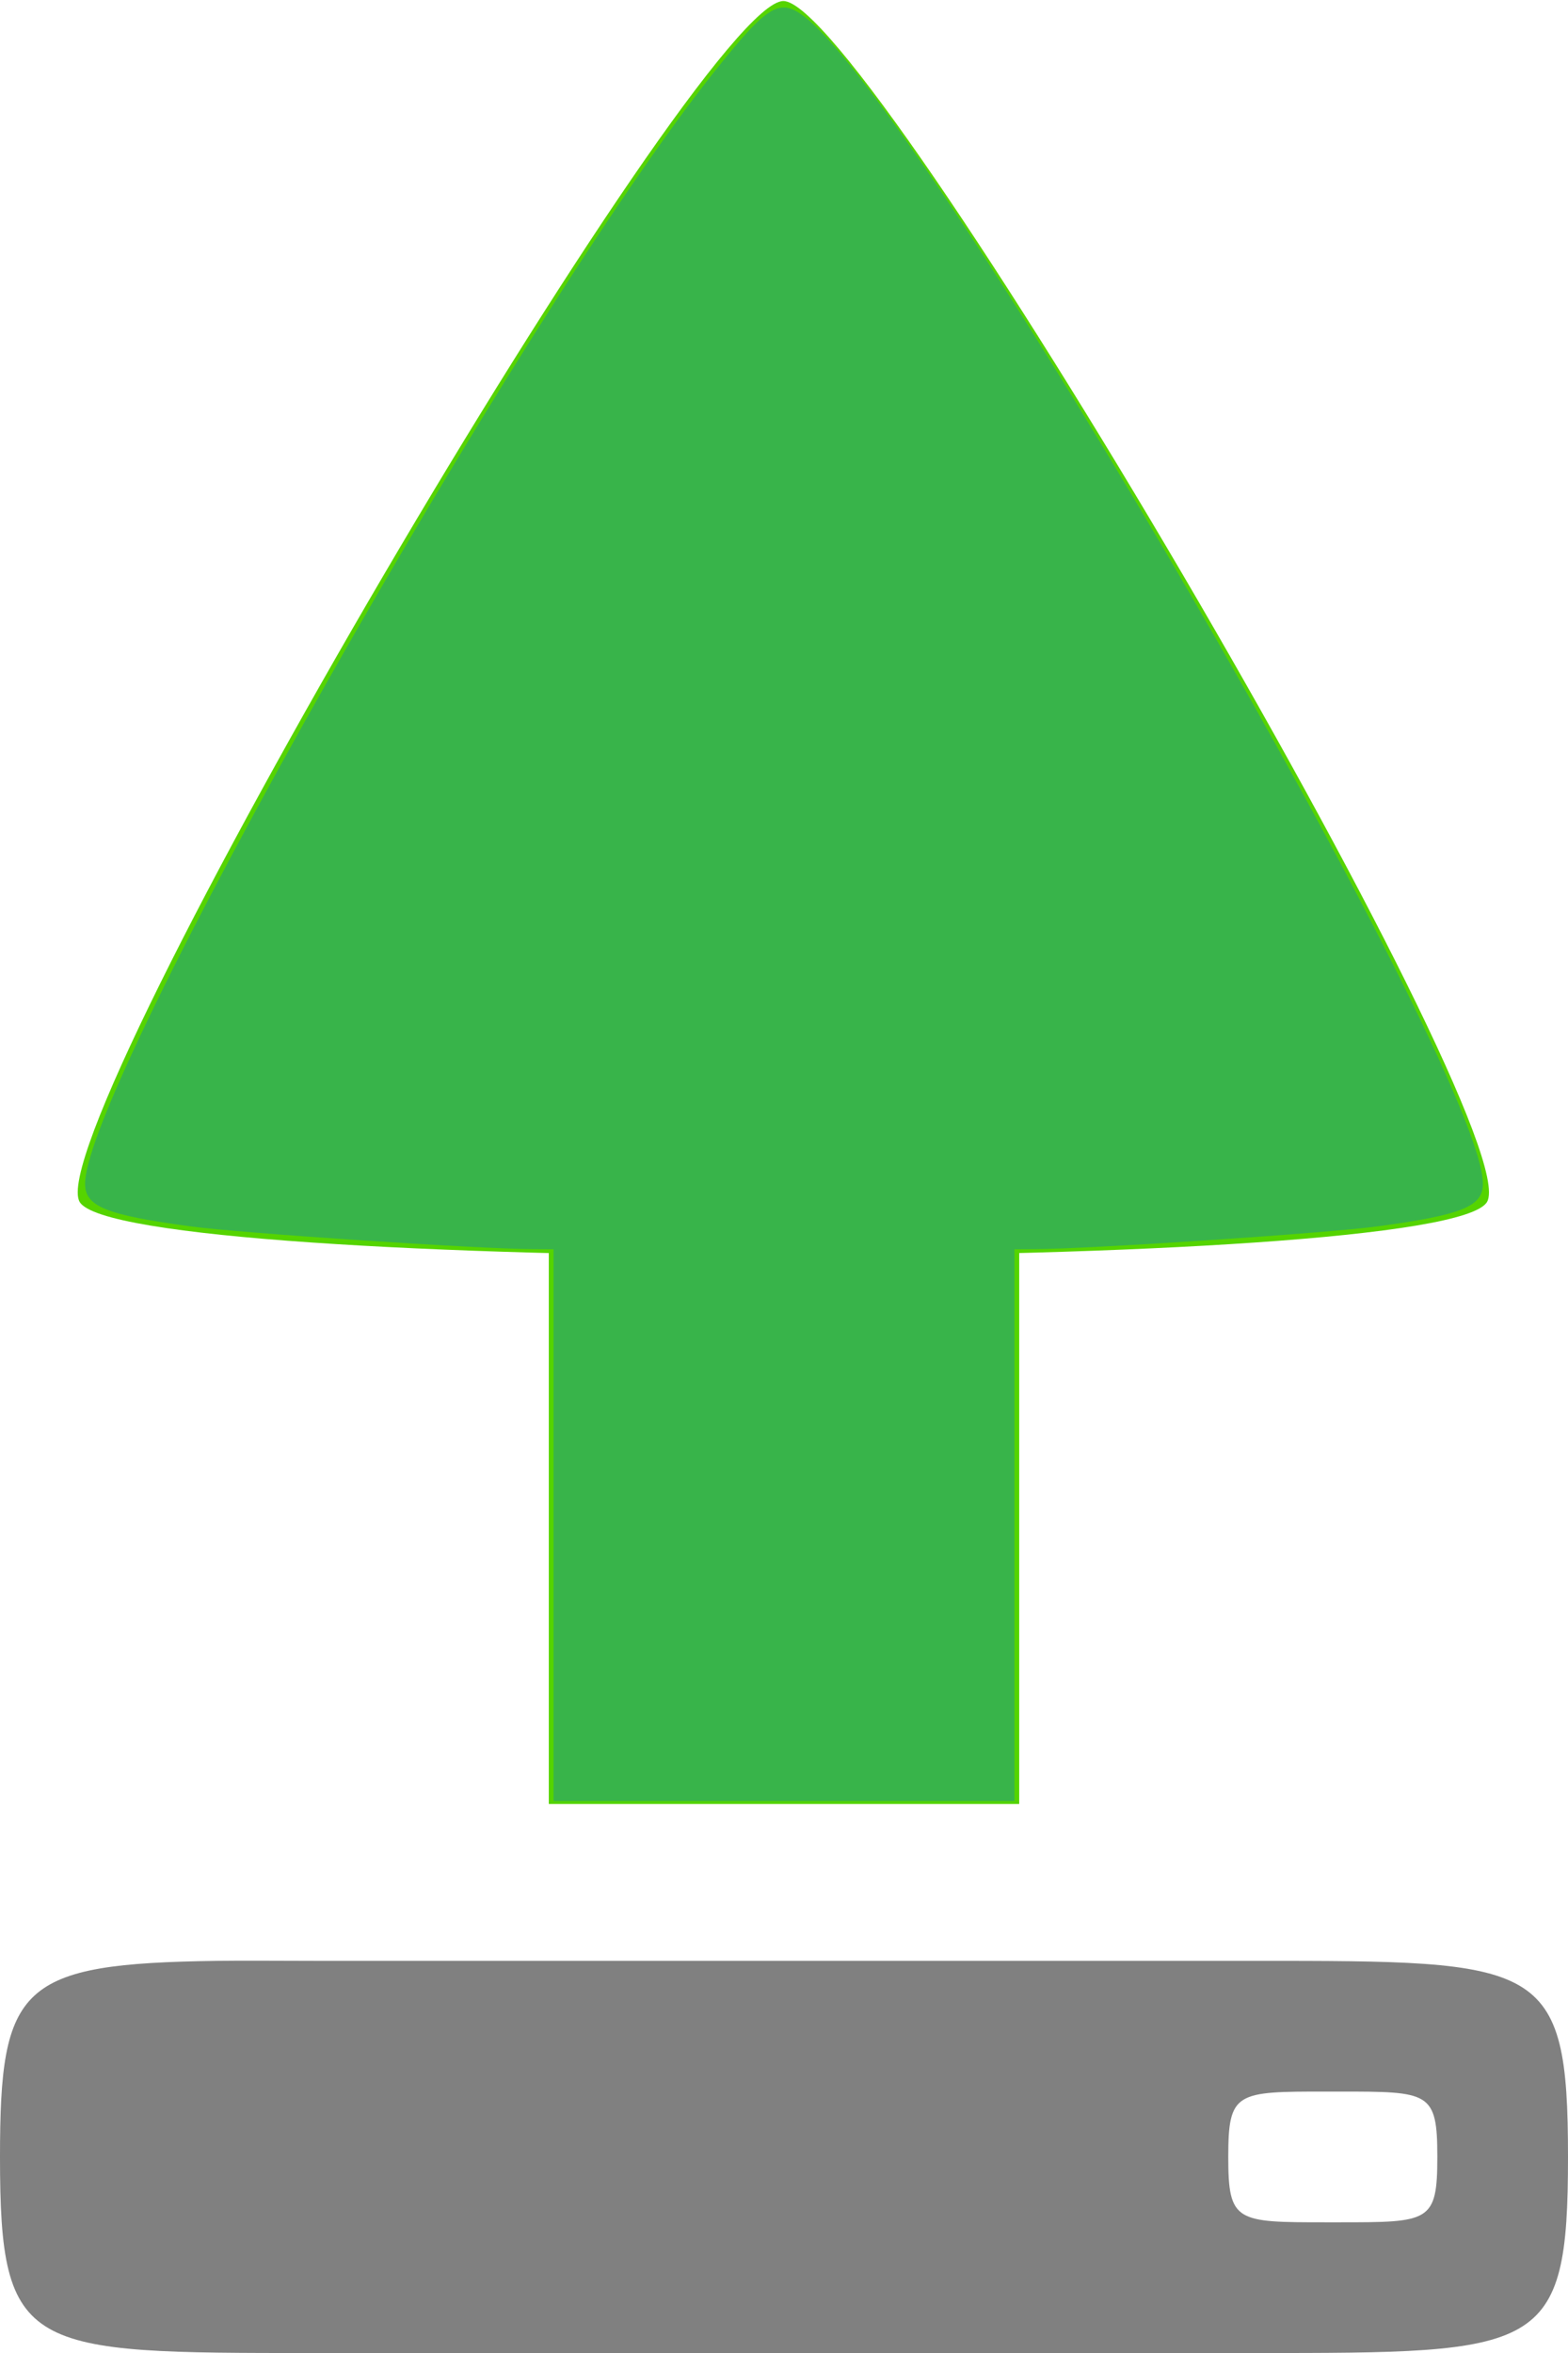 <?xml version="1.0" encoding="UTF-8" standalone="no"?>
<svg
   xmlns:dc="http://purl.org/dc/elements/1.1/"
   xmlns:cc="http://creativecommons.org/ns#"
   xmlns:rdf="http://www.w3.org/1999/02/22-rdf-syntax-ns#"
   xmlns:svg="http://www.w3.org/2000/svg"
   xmlns="http://www.w3.org/2000/svg"
   version="1.1"
   id="svg2"
   viewBox="0 0 60 90"
   height="25.4mm"
   width="16.933mm">
  <defs
     id="defs4" />
  <g
     transform="translate(-150,-178.791)"
     id="layer1">
    <path
       style="color:#000000;display:inline;overflow:visible;visibility:visible;fill:#55d400;fill-opacity:1;fill-rule:nonzero;stroke:none;stroke-width:3;marker:none;enable-background:accumulate"
       id="path4984"
       d="m 113.915,179.144 c -0.525,0.303 -8.746,-4.444 -8.746,-5.05 0,-0.606 8.222,-5.353 8.746,-5.05 0.525,0.303 0.525,9.797 0,10.1 z"
       transform="matrix(0,5.252,5.332,0,-748.294,-373.518)" />
    <path
       style="color:#000000;font-style:normal;font-variant:normal;font-weight:normal;font-stretch:normal;font-size:xx-small;line-height:normal;font-family:Sans;-inkscape-font-specification:Sans;text-indent:0;text-align:start;text-decoration:none;text-decoration-line:none;letter-spacing:normal;word-spacing:normal;text-transform:none;direction:ltr;block-progression:tb;writing-mode:lr-tb;baseline-shift:baseline;text-anchor:start;display:inline;overflow:visible;visibility:visible;fill:#55d400;fill-opacity:1;stroke:none;stroke-width:4;marker:none;enable-background:accumulate"
       d="m 171,247.791 0,-35 18,0 0,35 -18,0 z"
       id="path4988" />
    <path
       style="color:#000000;display:inline;overflow:visible;visibility:visible;fill:#808080;fill-opacity:1;fill-rule:nonzero;stroke:none;stroke-width:2;marker:none;enable-background:accumulate"
       d="m 158.312,253.791 c -7.561,0.103 -8.312,0.937 -8.312,7.5 0,7.5 1,7.5 12,7.5 l 36,0 c 11,0 12,0 12,-7.5 0,-7.5 -1,-7.5 -12,-7.5 l -36,0 c -1.375,0 -2.607,-0.015 -3.688,0 z m 42.438,5 0.5,0 c 3.45,0 3.75,-1e-5 3.75,2.5 0,2.5 -0.3,2.5 -3.75,2.5 l -0.5,0 c -3.45,0 -3.75,-1e-5 -3.75,-2.5 0,-2.5 0.3,-2.5 3.75,-2.5 z"
       id="rect3408" />
    <rect
       style="color:#000000;display:inline;overflow:visible;visibility:visible;fill:none;stroke:none;stroke-width:6;marker:none;enable-background:accumulate"
       id="rect3047"
       width="90"
       height="90"
       x="135"
       y="178.791" />
    <g
       transform="matrix(-1.875,0,0,1.875,907.674,-1610.717)"
       id="g4143">
      <rect
         style="opacity:0.212;fill:none;stroke:none"
         id="rect4145"
         width="48"
         height="48"
         x="288"
         y="152"
         transform="translate(0,804.362)" />
    </g>
    <path
       style="fill:#808080;fill-opacity:1;stroke:none"
       d="m 296.948,266.462 c 28.771,0 64.726,-38.048 64.726,-64.639 0,-2.085 -7.99,-17.042 -12.528,-12.511 -6.264,6.255 -12.528,18.766 -10.44,22.936 1.761,3.517 8.352,2.223 8.352,6.255 0,4.032 -9.048,9.036 -14.616,14.596 -5.568,5.56 -14.846,18.766 -18.791,18.766 -4.168,0 -3.25,-6.603 -6.264,-8.341 -4.065,-2.344 -16.703,4.17 -22.967,10.426 -4.176,4.17 10.44,12.511 12.528,12.511 z"
       id="path4259" />
    <g
       style="fill:#38b44a;fill-opacity:1"
       id="g3775"
       transform="matrix(-0.702,-0.702,-0.702,0.702,1173.18,537.073)">
      <rect
         transform="translate(789,358)"
         y="21"
         x="64"
         height="12"
         width="18"
         id="rect3765"
         style="color:#000000;display:inline;overflow:visible;visibility:visible;fill:#38b44a;fill-opacity:1;fill-rule:nonzero;stroke:none;stroke-width:4;marker:none;enable-background:accumulate" />
      <path
         transform="matrix(3.282,0,0,3.357,480.807,-199.481)"
         d="m 113.915,179.144 c -0.525,0.303 -8.746,-4.444 -8.746,-5.05 0,-0.606 8.222,-5.353 8.746,-5.05 0.525,0.303 0.525,9.797 0,10.1 z"
         id="path4984-6"
         style="color:#000000;display:inline;overflow:visible;visibility:visible;fill:#38b44a;fill-opacity:1;fill-rule:nonzero;stroke:none;stroke-width:3;marker:none;enable-background:accumulate" />
    </g>
    <path
       id="path3523"
       d="m 171.181,237.126 0,-10.553 -0.795,-0.004 c -2.136,-0.011 -11.17,-0.611 -13.083,-0.869 -3.239,-0.436 -4.048,-0.762 -4.048,-1.63 0,-3.772 16.623,-33.153 24.033,-42.478 2.098,-2.64 2.545,-2.91 3.534,-2.132 4.678,3.68 25.923,40.239 25.923,44.61 0,0.868 -0.808,1.193 -4.048,1.63 -1.913,0.258 -10.947,0.858 -13.083,0.869 l -0.795,0.004 0,10.553 0,10.553 -8.819,0 -8.819,0 0,-10.553 z"
       style="fill:#38b44a;fill-opacity:1" />
  </g>
</svg>
